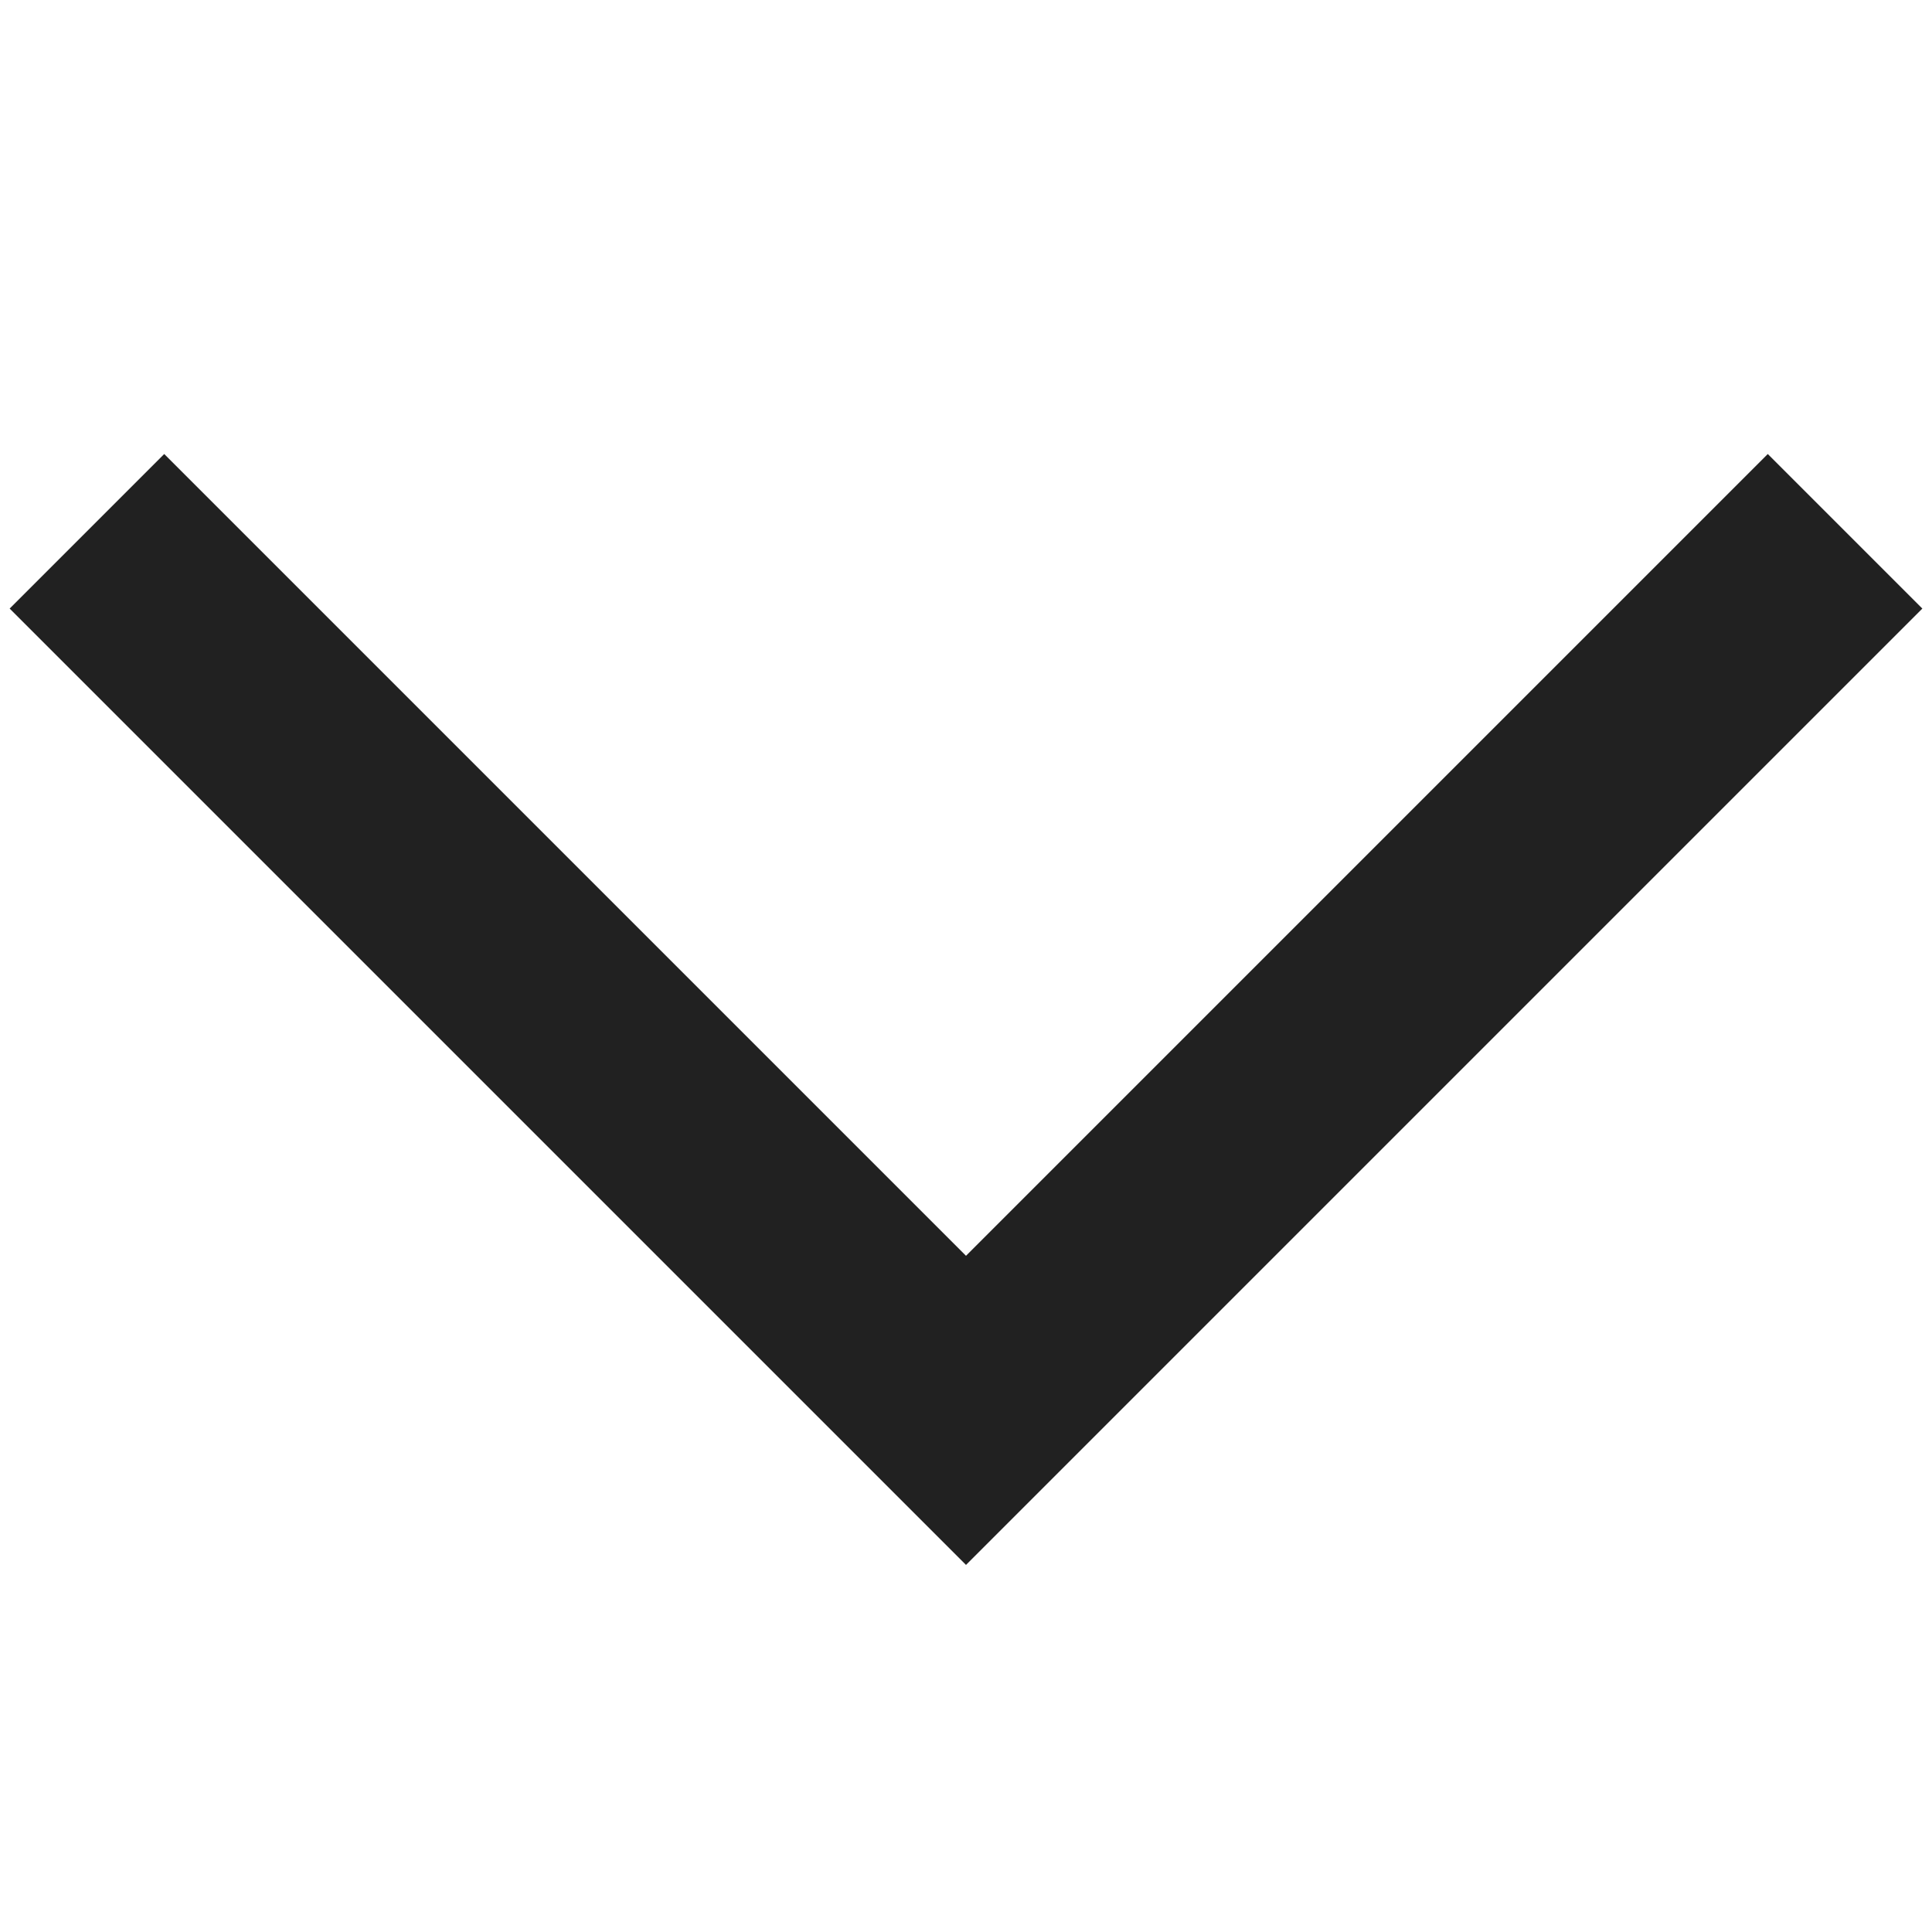 <?xml version="1.0" encoding="utf-8"?>
<!-- Generator: Adobe Illustrator 22.0.1, SVG Export Plug-In . SVG Version: 6.00 Build 0)  -->
<svg version="1.1" id="Capa_1" xmlns="http://www.w3.org/2000/svg" xmlns:xlink="http://www.w3.org/1999/xlink" x="0px" y="0px"
	 viewBox="0 0 40 40" style="enable-background:new 0 0 40 40;" xml:space="preserve">
<style type="text/css">
	.st0{fill:#212121;}
</style>
<path class="st0" d="M36.6,9.4l3.2,3.2L20,32.4L0.2,12.6l3.2-3.2L20,26L36.6,9.4z"/>
</svg>
